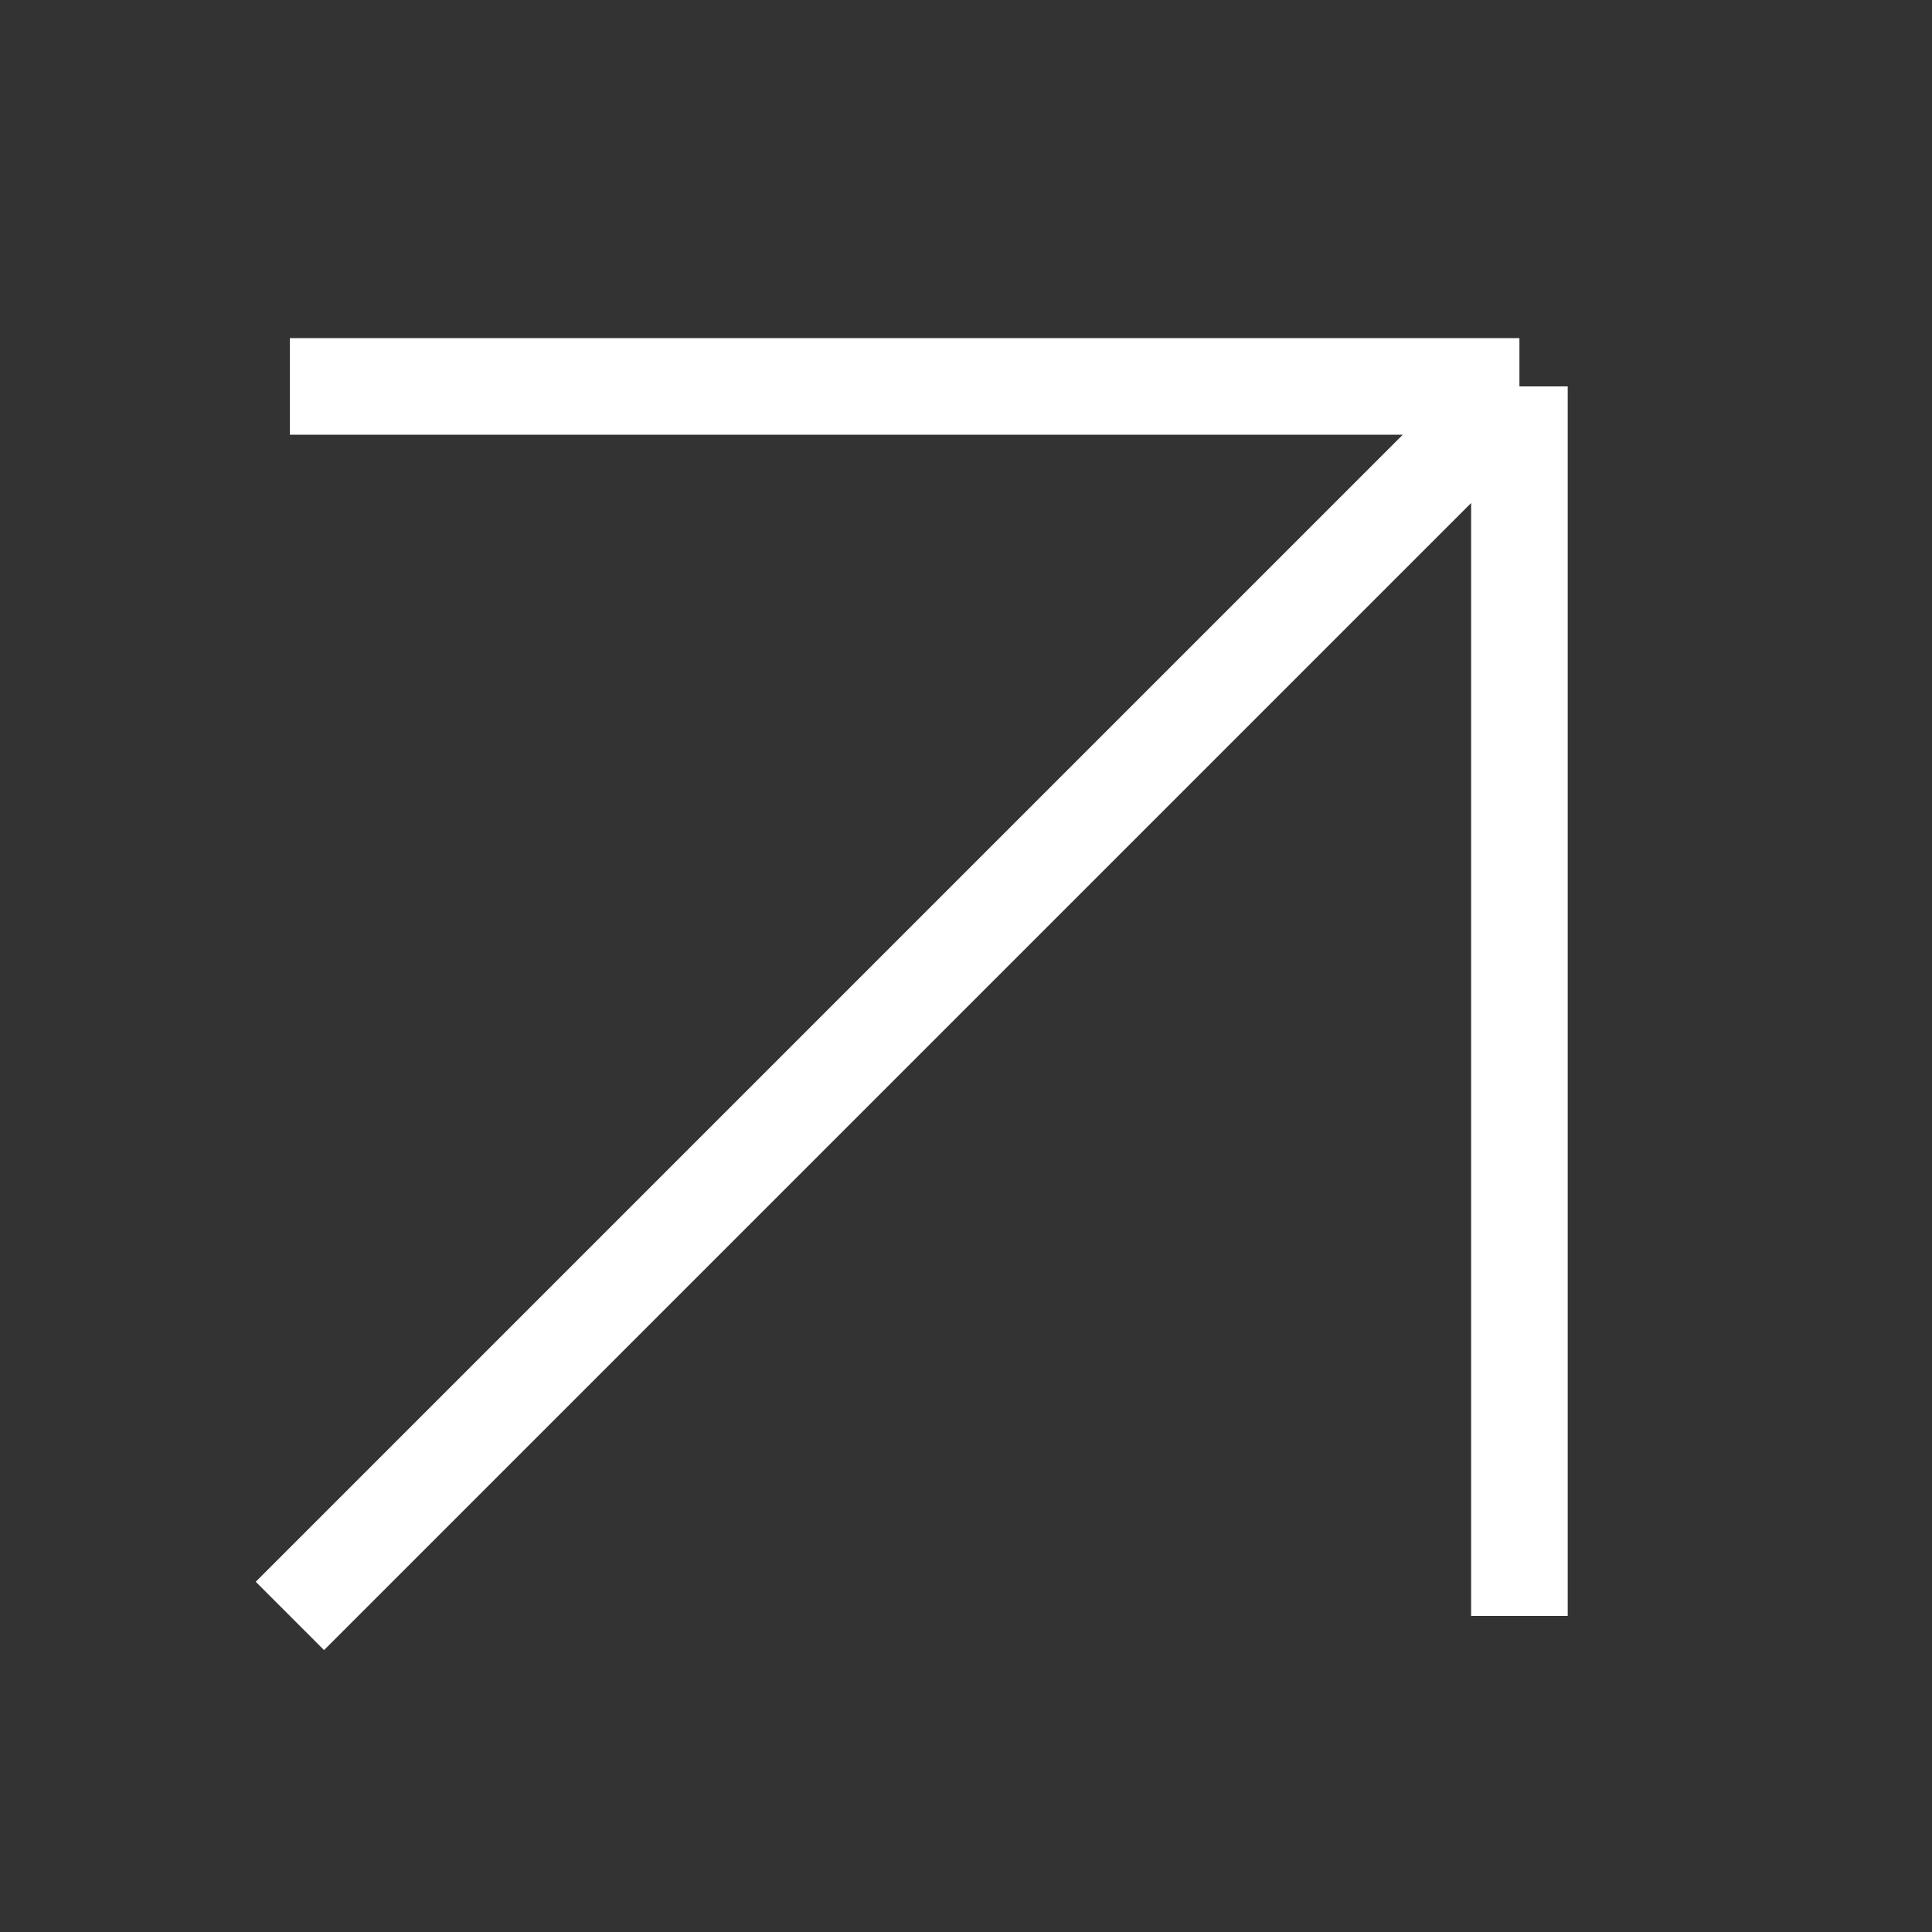 <svg width="20" height="20" viewBox="0 0 20 20" fill="none" xmlns="http://www.w3.org/2000/svg">
<rect x="0" y="0" width="20" height="20" fill="#333333" stroke="none"/>
<path d="M15.729 4L3.001 4M15.729 4L15.729 16.728M15.729 4L3.001 16.728" stroke="white"/>
</svg>

